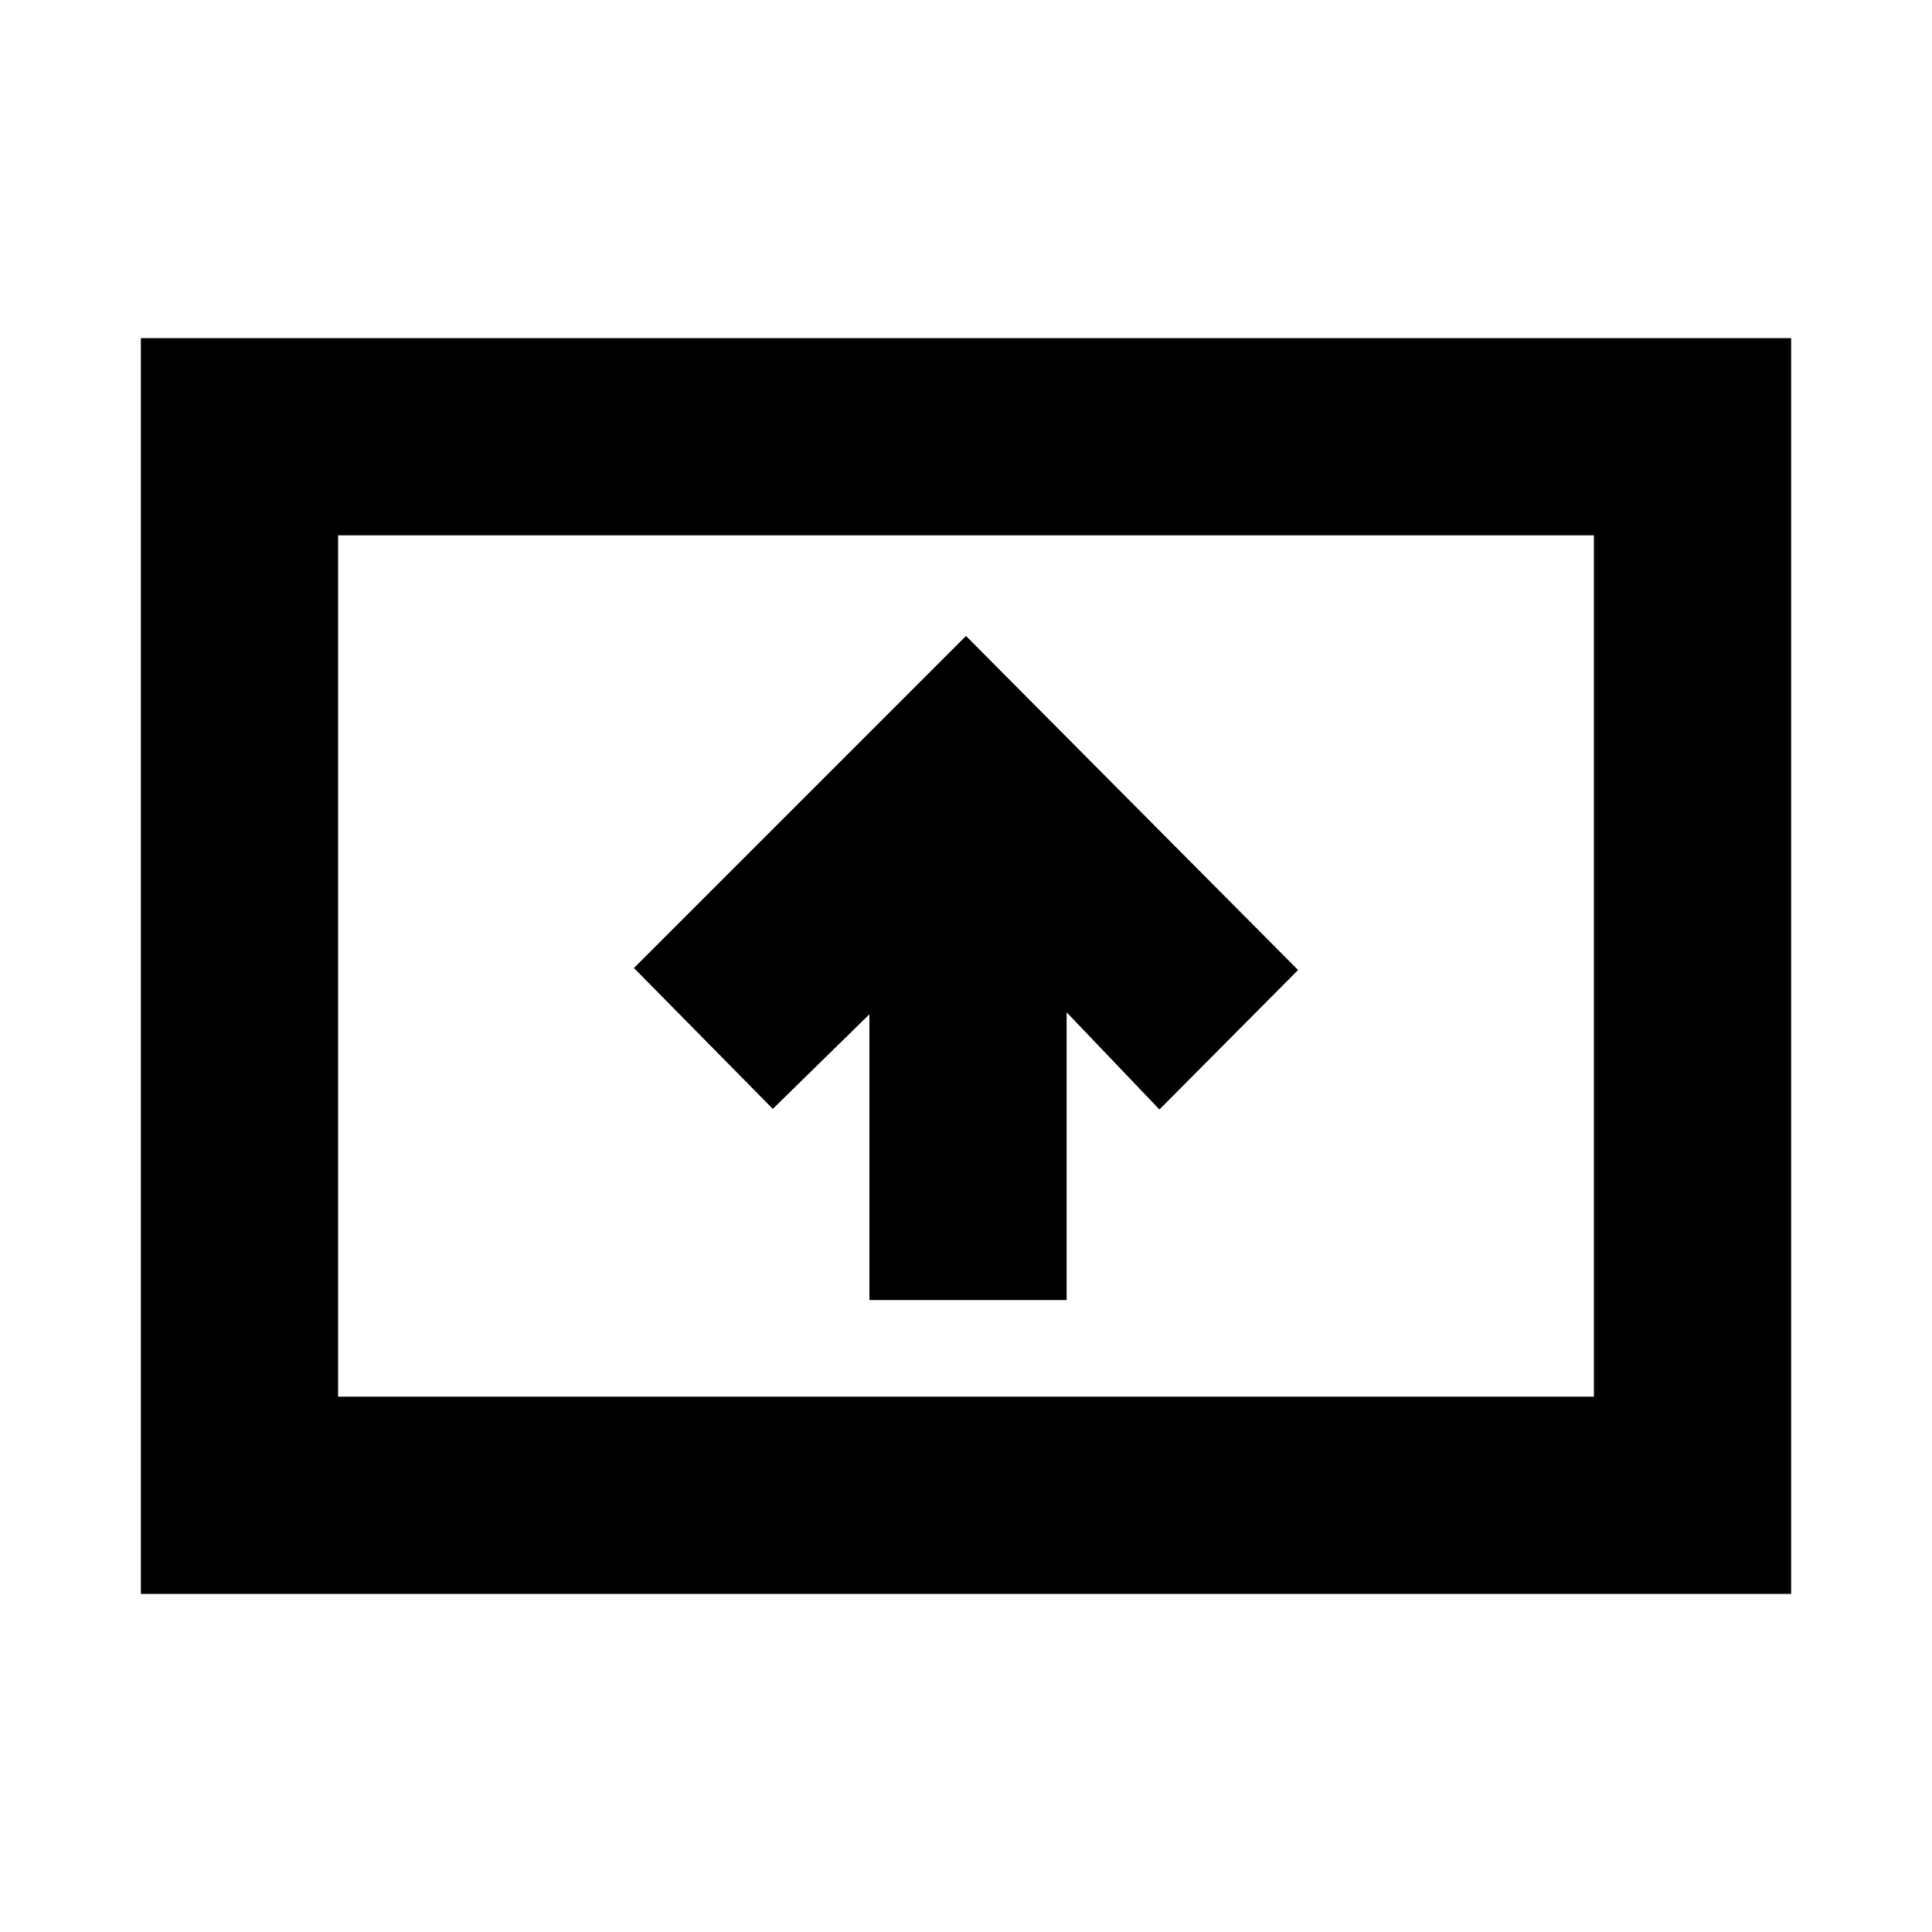 <svg xmlns="http://www.w3.org/2000/svg" height="20" viewBox="0 -960 960 960" width="20"><path d="M432-314h98v-143l46.12 48.3L645-478 480-644 315-479l69 70 48-47v142ZM70-168v-624h820v624H70Zm98-98h624v-428H168v428Zm0 0v-428 428Z"/></svg>